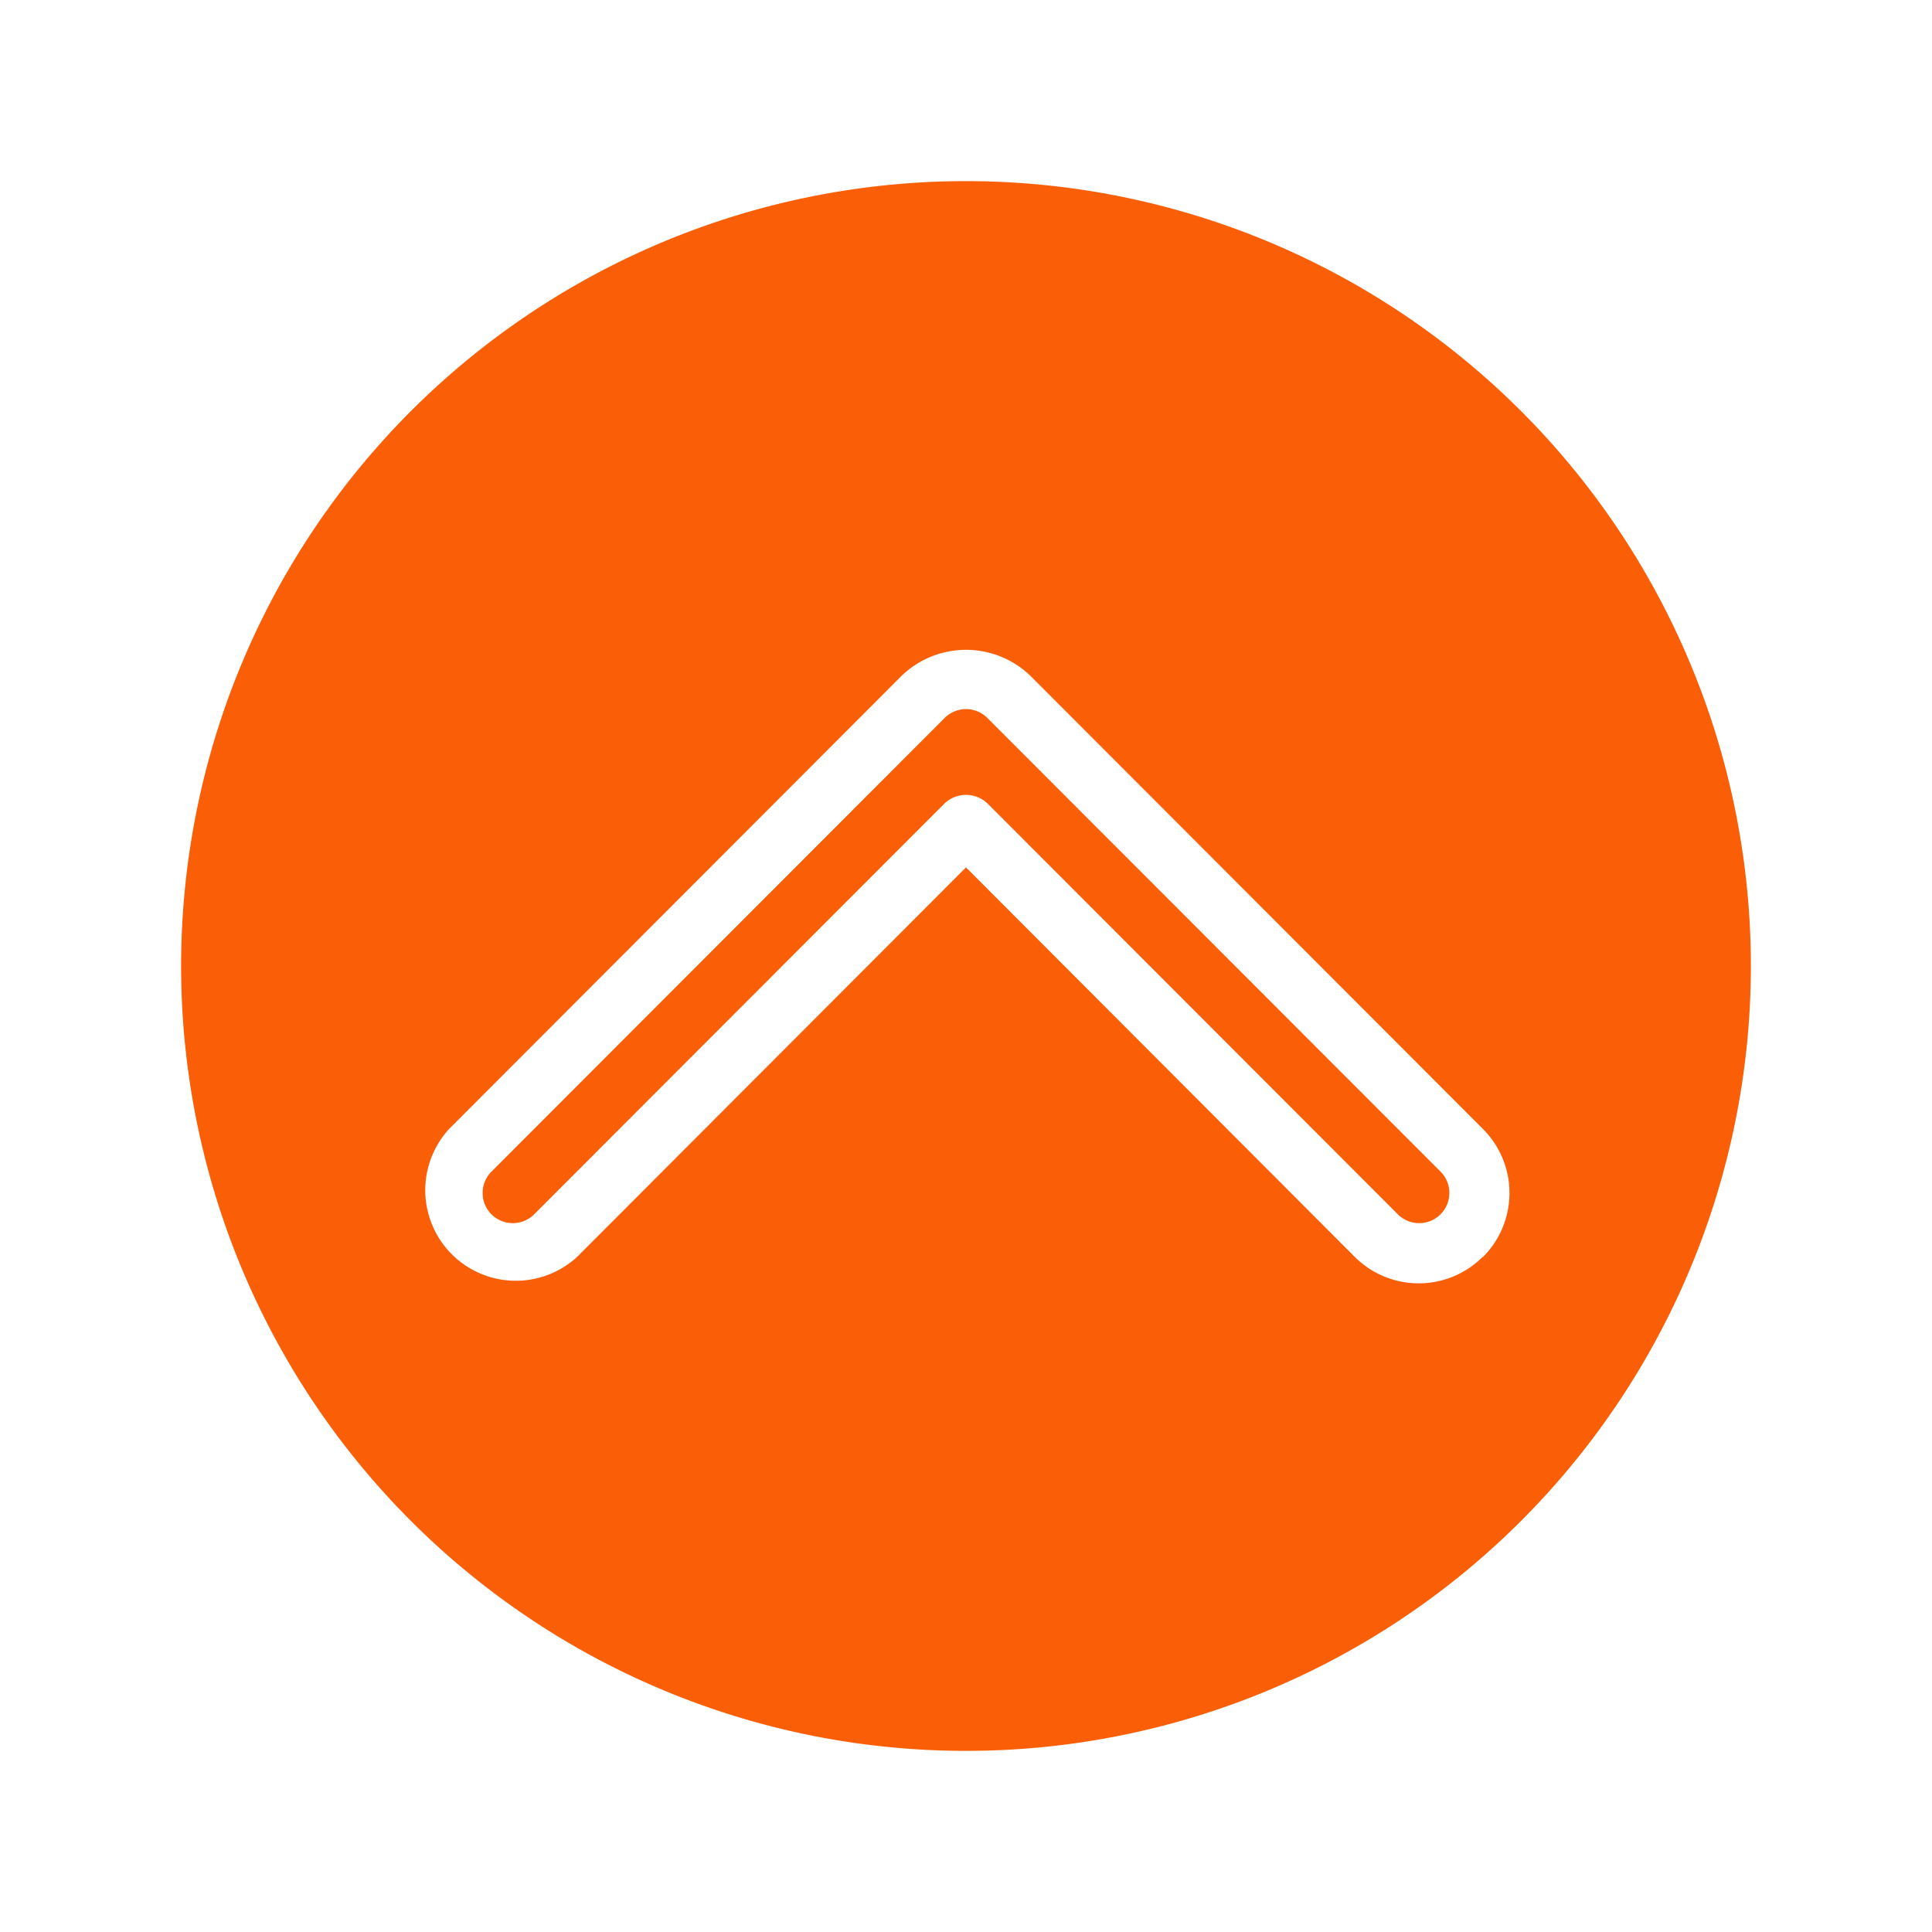 <!-- icon666.com - MILLIONS OF FREE VECTOR ICONS --><svg viewBox="0 0 32 32" xmlns="http://www.w3.org/2000/svg"><g id="glyph"><path d="m16.354 11.892a.5.5 0 0 0 -.708 0l-7.5 7.508a.5.5 0 1 0 .708.706l6.792-6.8a.517.517 0 0 1 .708 0l6.792 6.8a.5.5 0 1 0 .708-.706z" fill="#000000" style="fill: rgb(250, 94, 7);"></path><path d="m16 3a13 13 0 1 0 13 13 13 13 0 0 0 -13-13zm8.559 17.817a1.5 1.5 0 0 1 -2.121 0l-6.438-6.45-6.438 6.448a1.5 1.5 0 0 1 -2.124-2.115l7.5-7.511a1.537 1.537 0 0 1 2.124 0l7.5 7.51a1.5 1.5 0 0 1 0 2.122z" fill="#000000" style="fill: rgb(250, 94, 7);"></path></g></svg>